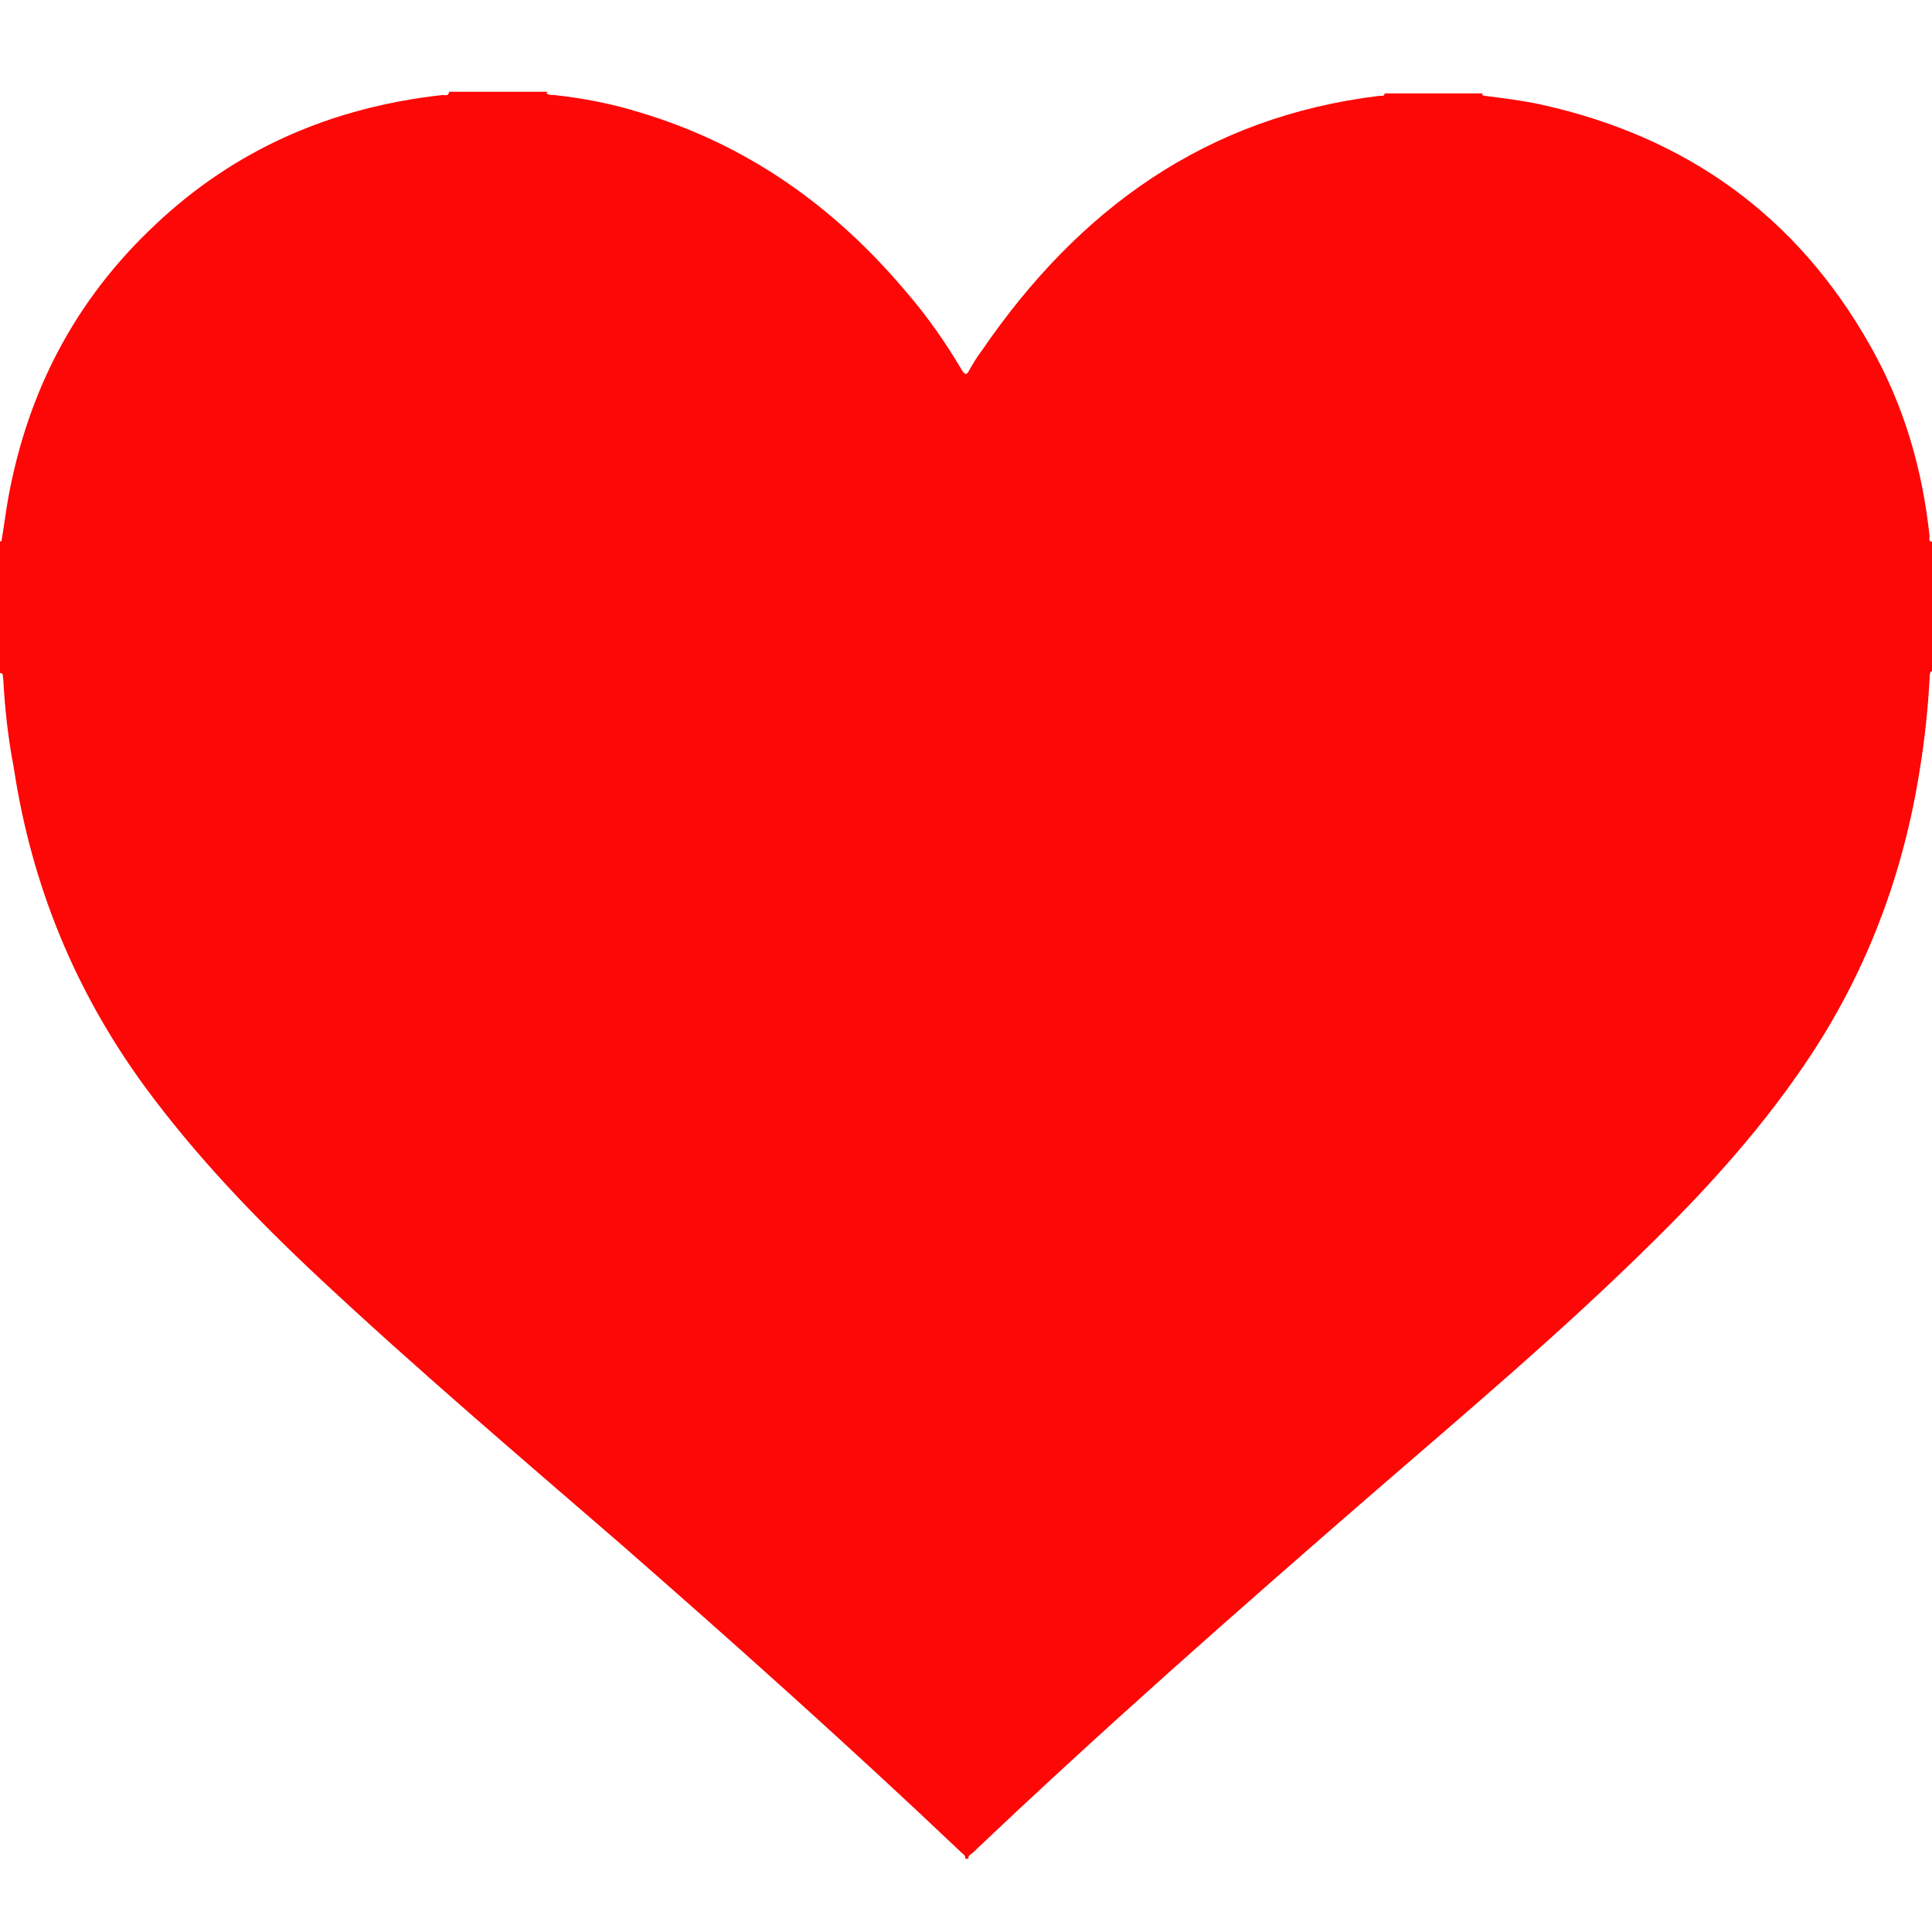 <?xml version="1.0" encoding="utf-8"?>
<!-- Generator: Adobe Illustrator 24.0.0, SVG Export Plug-In . SVG Version: 6.00 Build 0)  -->
<svg version="1.1" id="Layer_1" xmlns="http://www.w3.org/2000/svg" xmlns:xlink="http://www.w3.org/1999/xlink" x="0px" y="0px"
	 viewBox="0 0 24 24" style="enable-background:new 0 0 24 24;" xml:space="preserve">
<style type="text/css">
	.st0{fill:#FE0707;}
</style>
<g>
	<path class="st0" d="M0,8.36c0-0.55,0-1.09,0-1.64c0.01,0,0.01,0.01,0.01,0.01c0.01,0,0.01-0.01,0.01-0.02
		C0.05,6.54,0.07,6.37,0.1,6.2c0.24-1.33,0.83-2.47,1.82-3.4C2.92,1.85,4.13,1.33,5.5,1.18c0.03,0,0.07,0.02,0.08-0.04
		c0.41,0,0.81,0,1.22,0c0,0,0,0.01-0.01,0.01c0,0,0,0.01,0,0.01c0.02,0.02,0.06,0.02,0.09,0.02c0.37,0.04,0.73,0.11,1.08,0.22
		c1.33,0.4,2.41,1.17,3.3,2.23c0.26,0.3,0.49,0.63,0.69,0.97c0.04,0.06,0.06,0.06,0.09,0c0.05-0.09,0.1-0.17,0.16-0.25
		c1.2-1.75,2.78-2.9,4.94-3.16c0.02,0,0.06,0.01,0.06-0.03c0.41,0,0.81,0,1.22,0c0,0.01-0.01,0.01-0.01,0.02
		c0.01,0,0.02,0.01,0.03,0.01c0.24,0.03,0.48,0.06,0.71,0.11c1.8,0.4,3.17,1.38,4.08,2.99c0.42,0.74,0.65,1.53,0.74,2.37
		c0,0.03-0.02,0.07,0.04,0.07c0,0.54,0,1.08,0,1.62c0,0-0.01,0-0.01-0.01c0,0-0.01,0-0.01,0c-0.02,0.02-0.02,0.06-0.02,0.09
		c-0.02,0.38-0.06,0.75-0.12,1.12c-0.2,1.28-0.64,2.47-1.35,3.55c-0.56,0.85-1.23,1.6-1.95,2.31c-1.12,1.11-2.33,2.13-3.52,3.16
		c-1.67,1.45-3.33,2.91-4.94,4.44c-0.02,0.02-0.07,0.04-0.06,0.08c-0.01,0-0.03,0-0.04,0c0.01-0.04-0.03-0.06-0.05-0.08
		c-1.38-1.31-2.8-2.58-4.23-3.83c-1.26-1.09-2.53-2.17-3.75-3.31c-0.78-0.73-1.52-1.5-2.16-2.37c-0.87-1.19-1.41-2.51-1.63-3.97
		C0.1,9.17,0.06,8.8,0.04,8.43C0.03,8.41,0.05,8.36,0,8.36z"/>
</g>
</svg>
